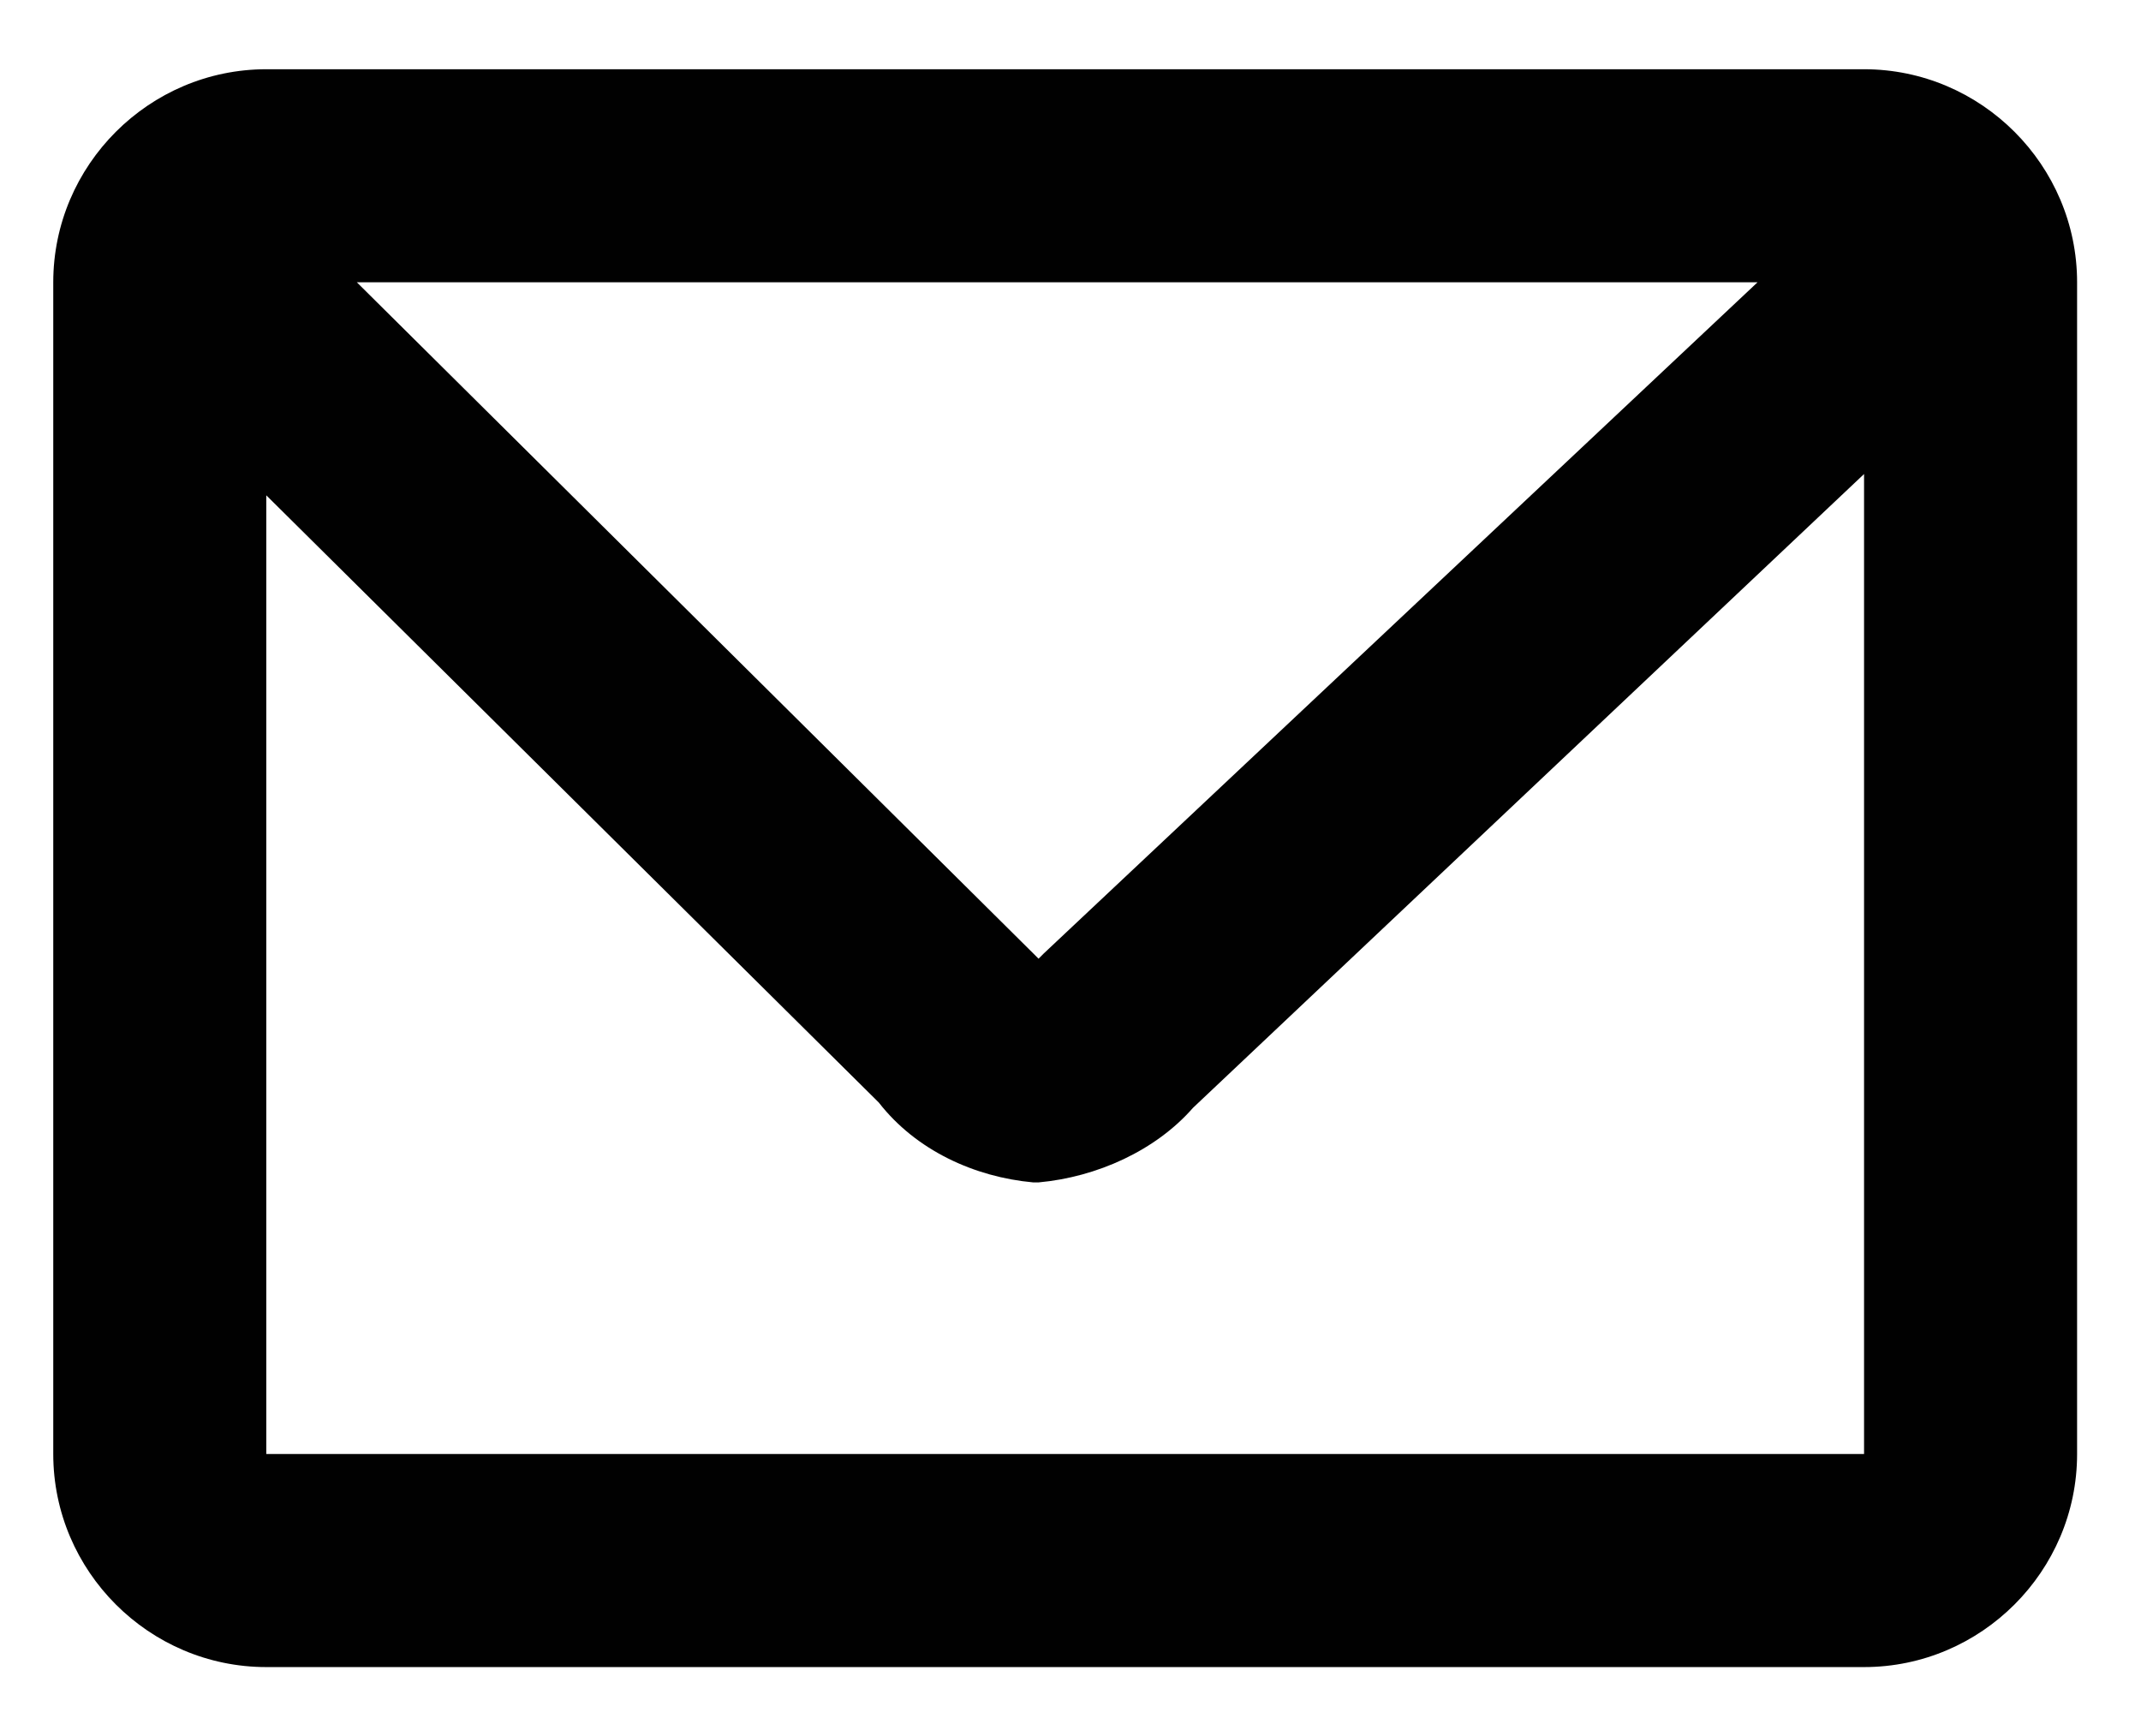 <?xml version="1.0" encoding="utf-8"?>
<!-- Generator: Adobe Illustrator 22.0.1, SVG Export Plug-In . SVG Version: 6.00 Build 0)  -->
<svg version="1.1" id="Layer_1" xmlns="http://www.w3.org/2000/svg" xmlns:xlink="http://www.w3.org/1999/xlink" x="0px" y="0px"
	 viewBox="0 0 40.2 32.6" style="enable-background:new 0 0 40.2 32.6;" xml:space="preserve">
<style type="text/css">
	.st0{fill:#010101;}
</style>
<path class="st0" d="M35,1.3H5c-2.2,0-4,1.8-4,4v22c0,2.2,1.8,4,4,4h30c2.2,0,4-1.8,4-4v-22C39,3.1,37.2,1.3,35,1.3z M33,5.3
	L19.6,17.9L19.5,18l-0.1-0.1L6.7,5.3H33z M5,27.3v-18l11.5,11.4c0.7,0.9,1.8,1.4,2.9,1.5h0.1c1.1-0.1,2.2-0.6,2.9-1.4L35,8.9v18.4H5
	z"/>
</svg>
